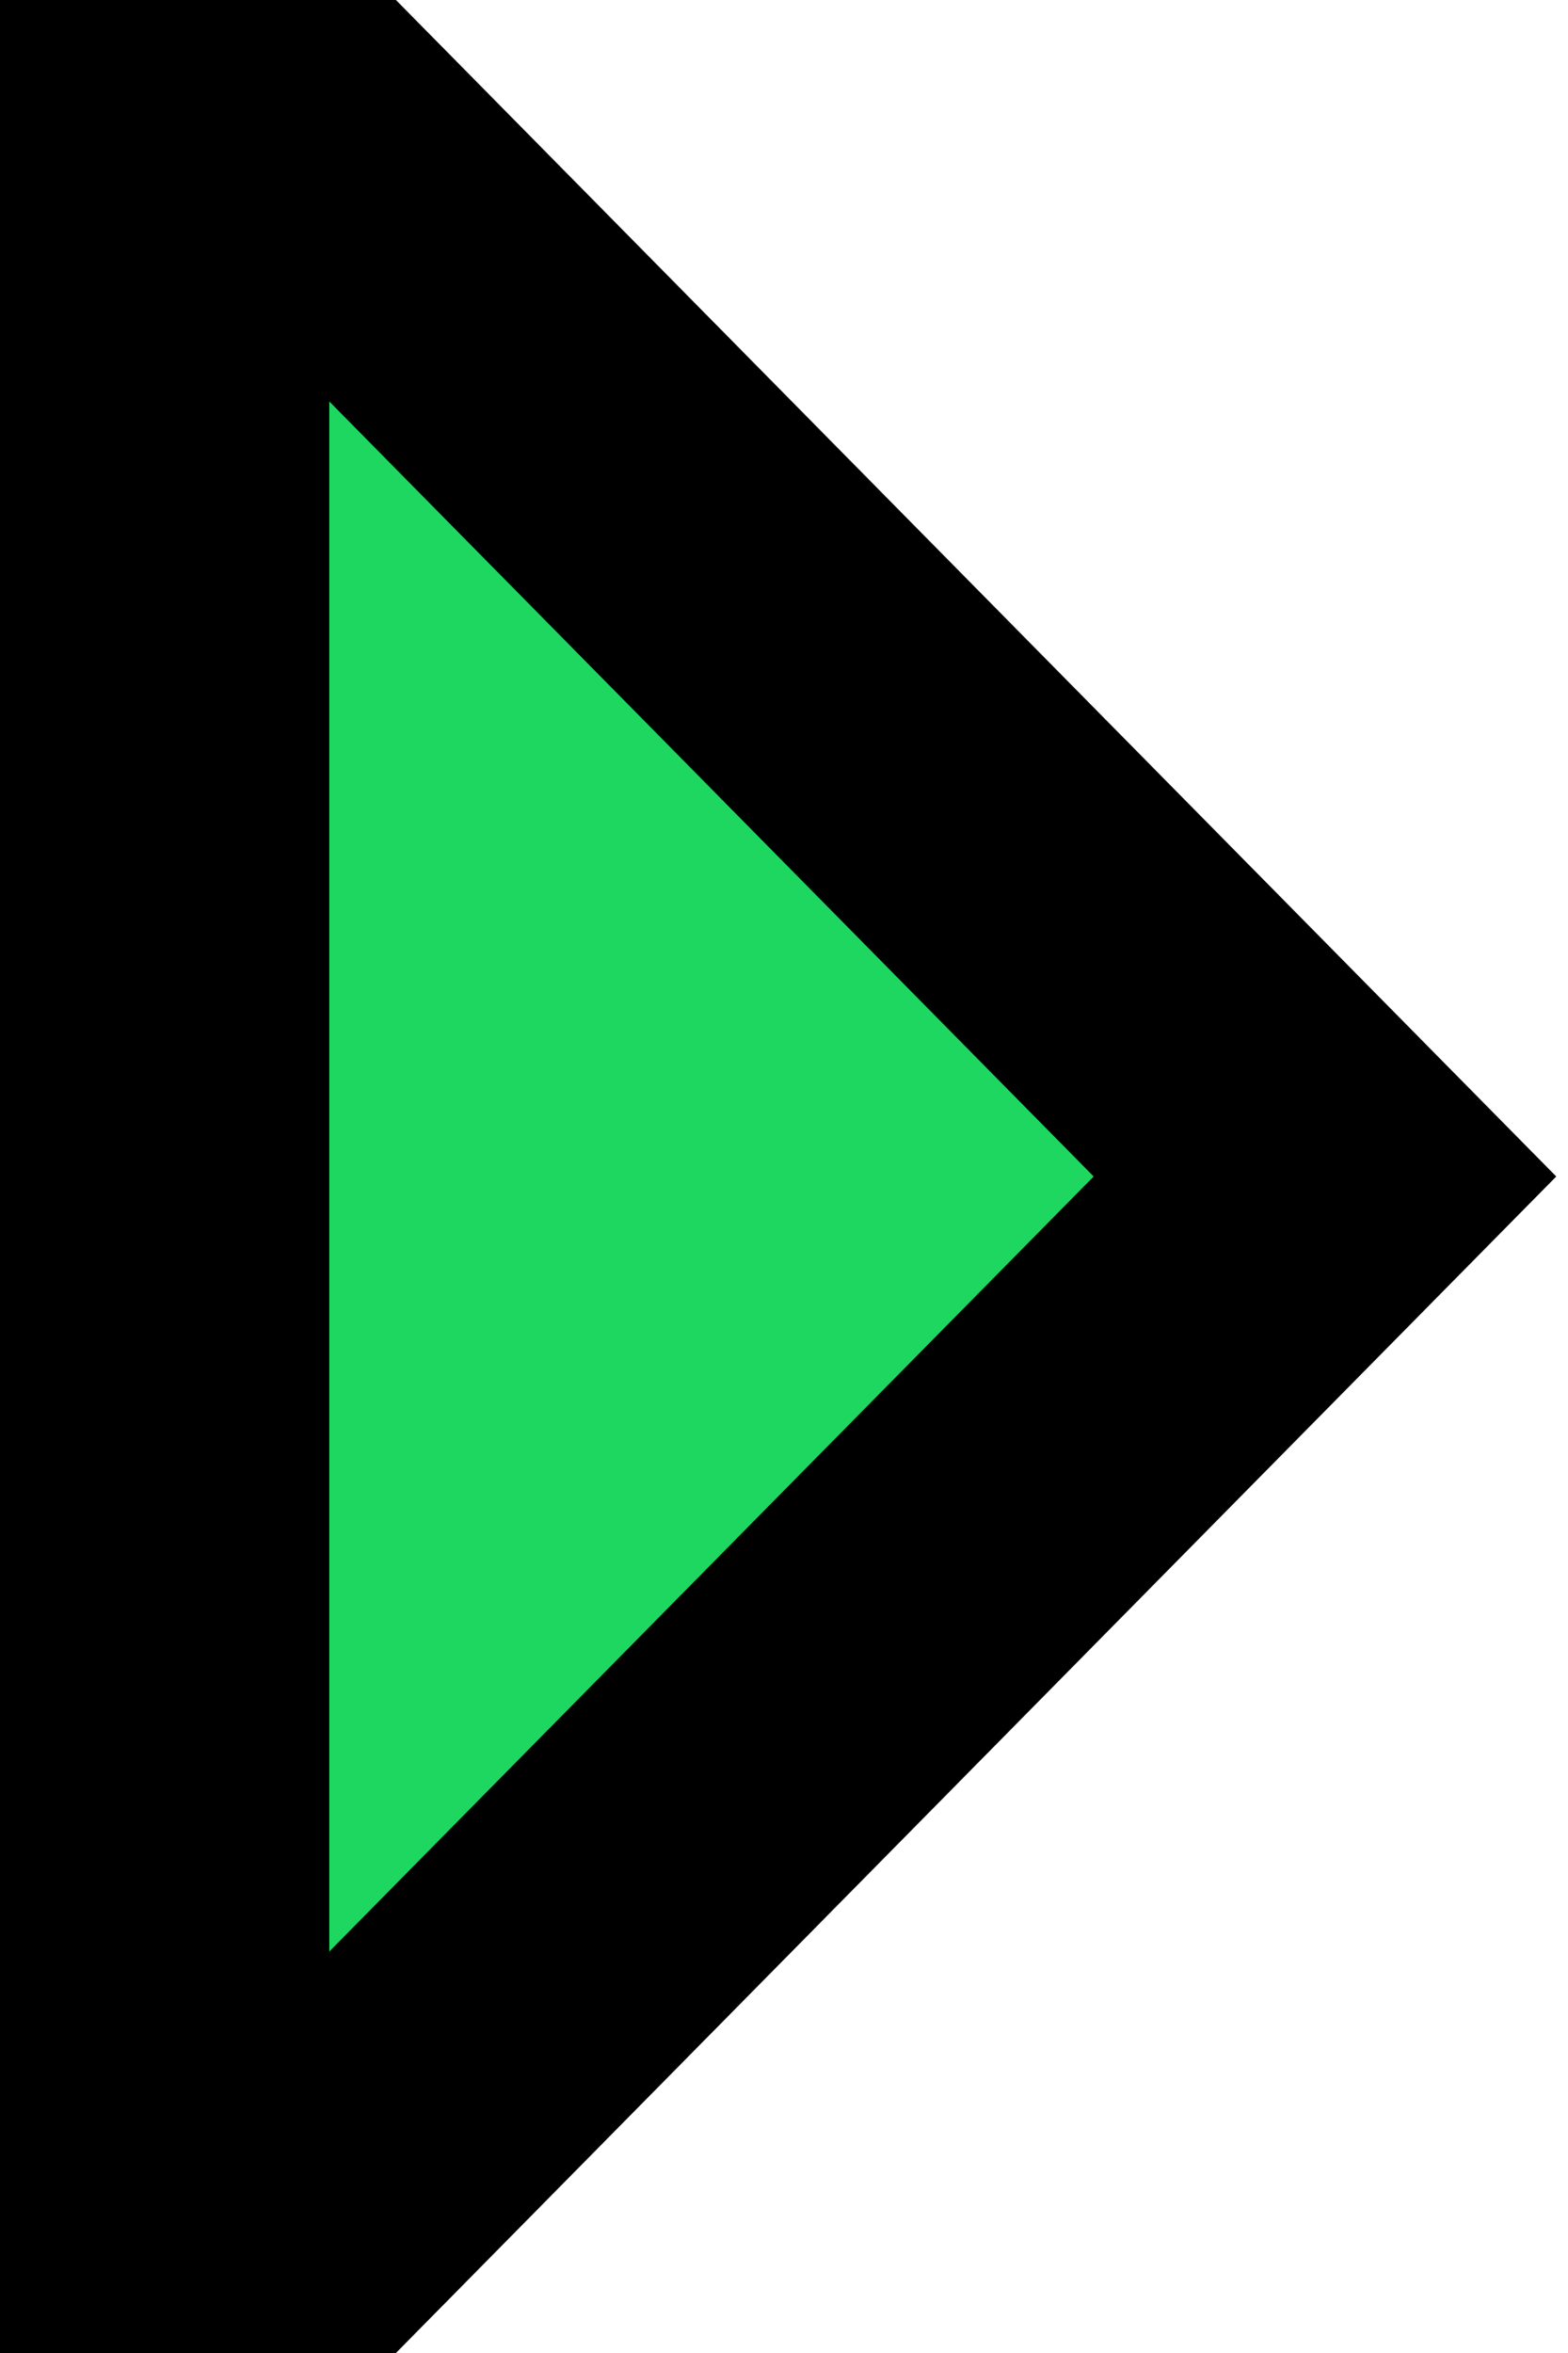 <?xml version="1.0" standalone="no"?>
<!DOCTYPE svg
PUBLIC "-//W3C//DTD SVG 1.1//EN"
"http://www.w3.org/Graphics/SVG/1.1/DTD/svg11.dtd">
<svg xmlns="http://www.w3.org/2000/svg"
     version="1.1"
     height="600px"
     width="400px"
     viewBox="0 0 200 300">
  <path d="M 21 0
           L 21 300
           L 169 150
           L 21 0"
        stroke="black"
        stroke-width="42"
        fill="#1ed760"/>
</svg>
